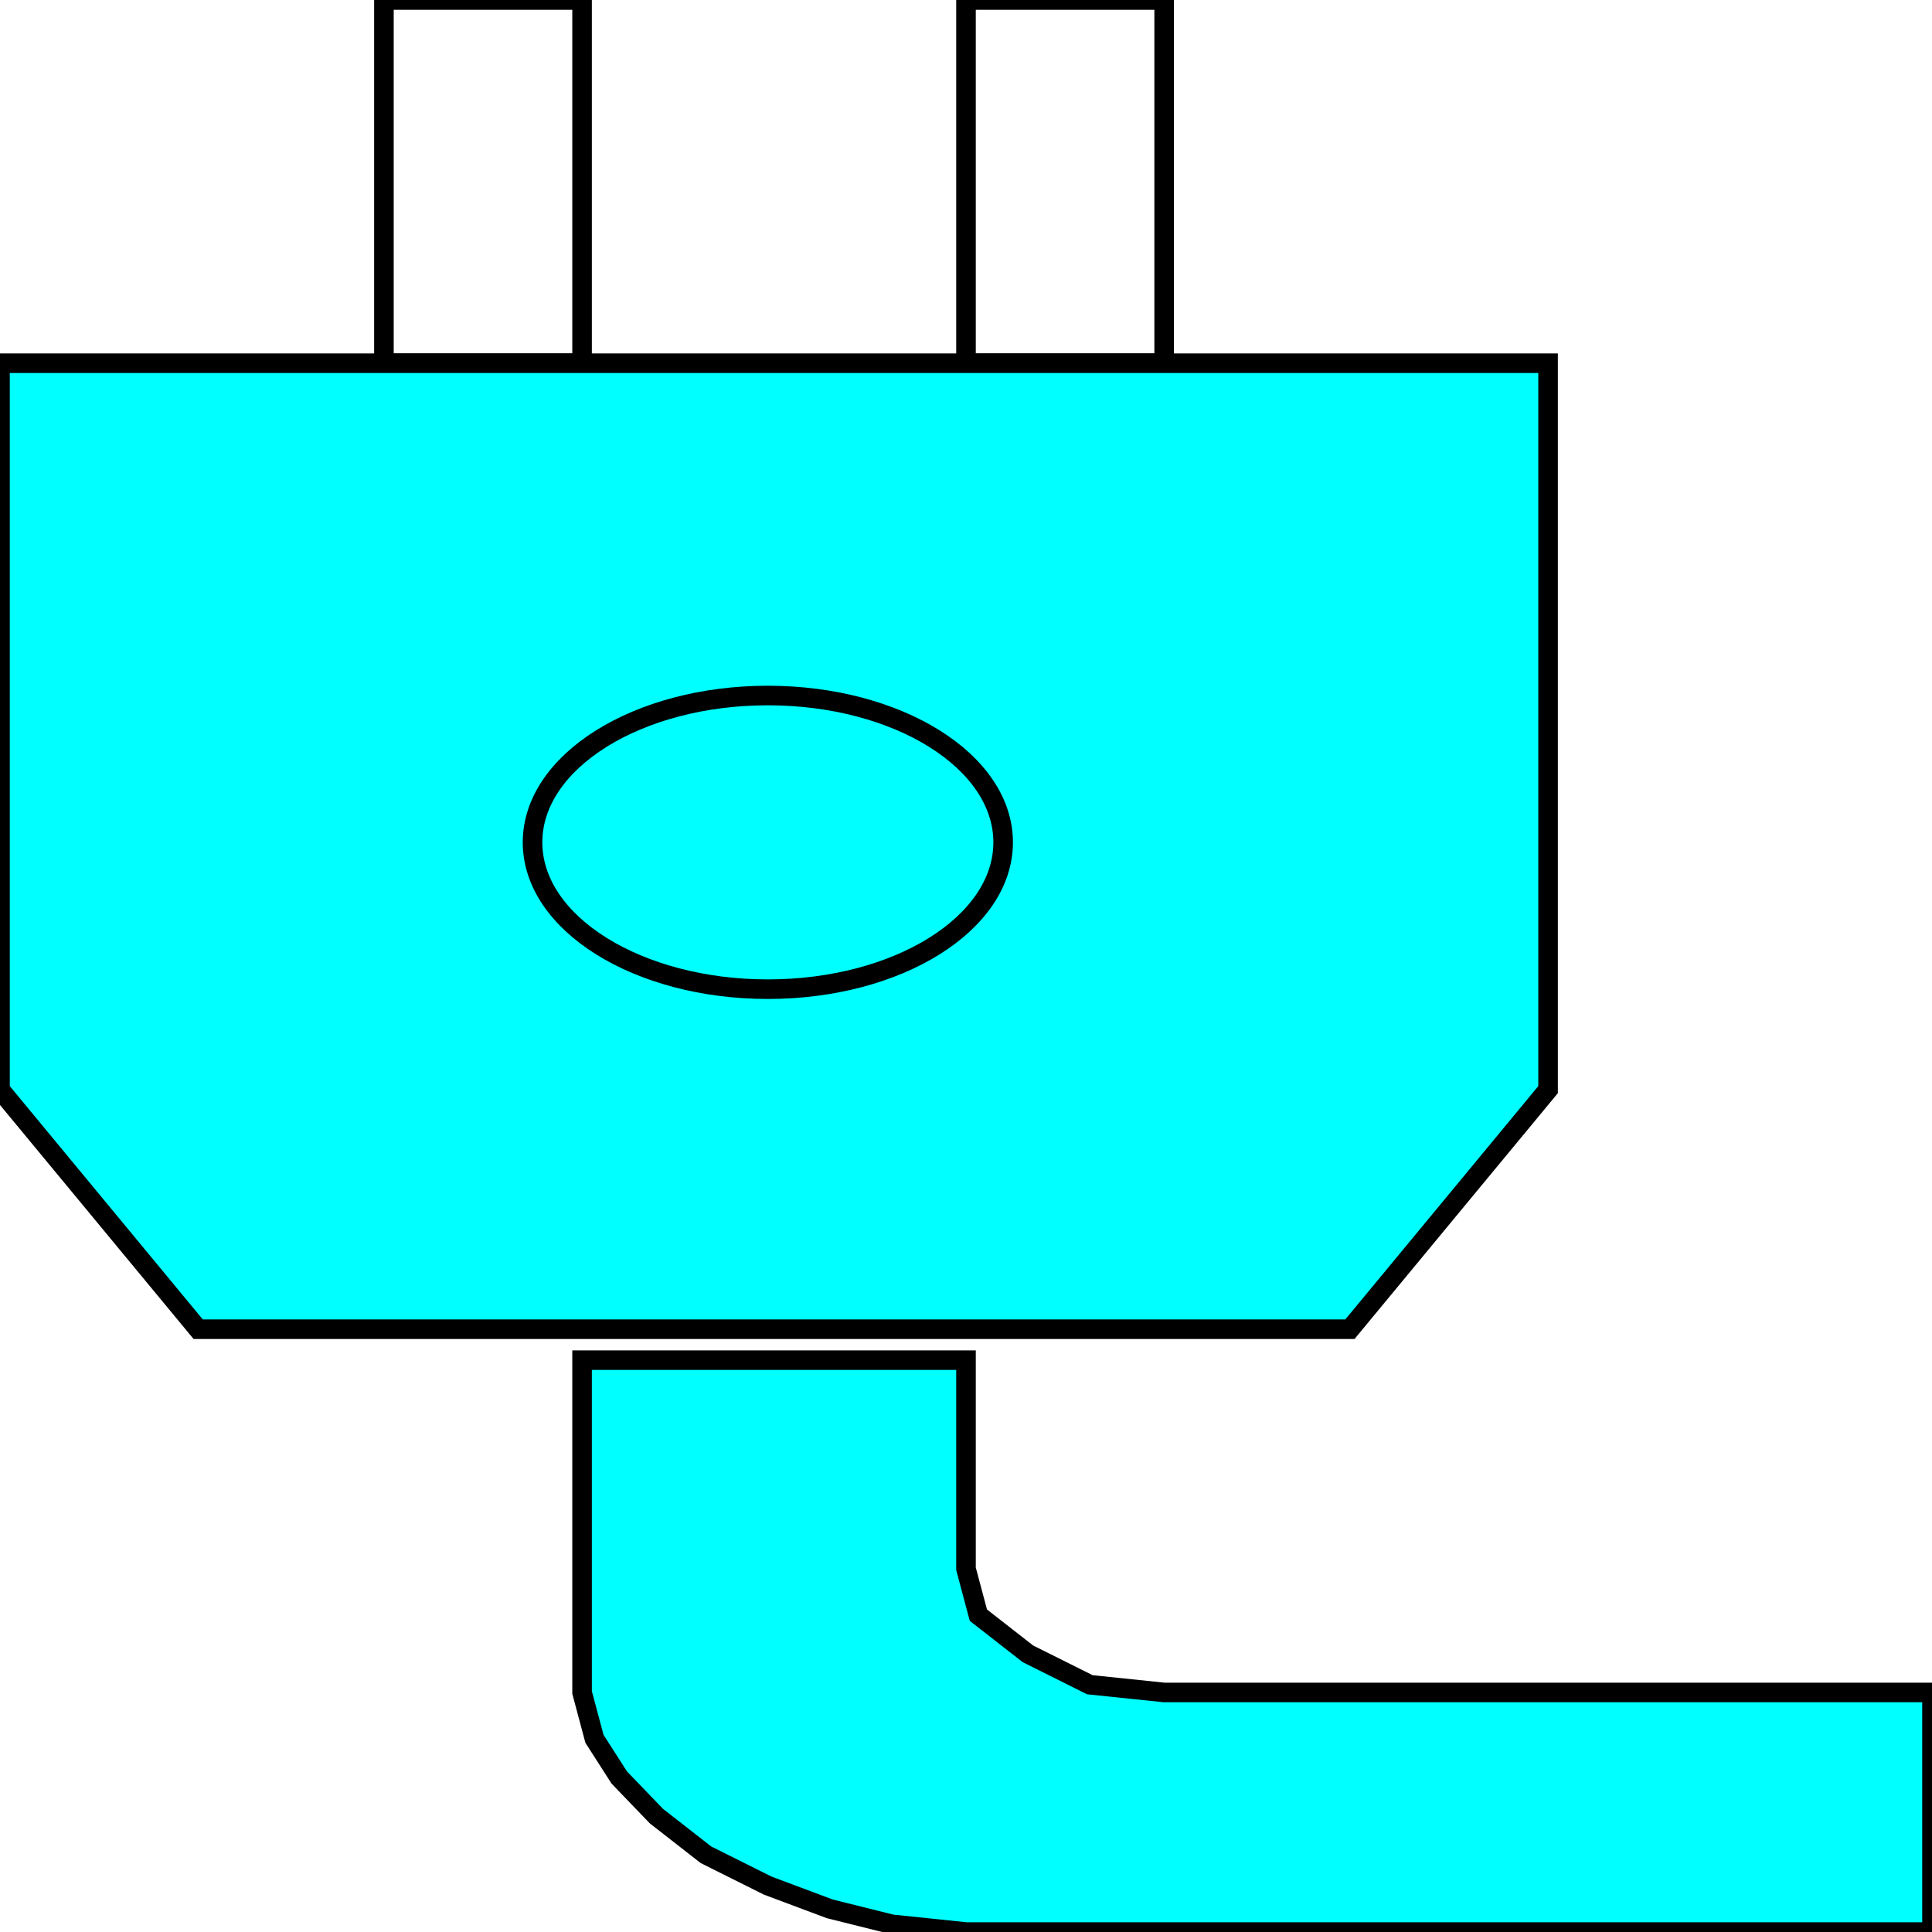 <svg width="150" height="150" viewBox="0 0 150 150" fill="none" xmlns="http://www.w3.org/2000/svg">
<g clip-path="url(#clip0_2109_186770)">
<path d="M29.808 28.2H45.192V0H29.808V28.2Z" stroke="black" stroke-width="1.519"/>
<path d="M75 28.2H90.385V0H75V28.2Z" stroke="black" stroke-width="1.519"/>
<path d="M45.192 105.602V108.602V131.402L46.154 135.002L48.077 138.002L50.962 141.002L54.808 144.002L59.615 146.402L64.423 148.202L69.231 149.402L75 150.002H150V131.402H90.385L84.615 130.802L79.808 128.402L75.962 125.402L75 121.802V105.602H45.192Z" fill="#00FFFF" stroke="black" stroke-width="1.519"/>
<path d="M0 28.199V84.599L15.385 103.199H104.808L120.192 84.599V28.199H0Z" fill="#00FFFF" stroke="black" stroke-width="1.519"/>
<path d="M59.615 76.8C69.705 76.8 77.884 71.696 77.884 65.4C77.884 59.104 69.705 54 59.615 54C49.525 54 41.346 59.104 41.346 65.4C41.346 71.696 49.525 76.8 59.615 76.8Z" fill="#00FFFF" stroke="black" stroke-width="1.519"/>
</g>
<defs>
<clipPath id="clip0_2109_186770">
<rect width="150" height="150" fill="white"/>
</clipPath>
</defs>
</svg>
